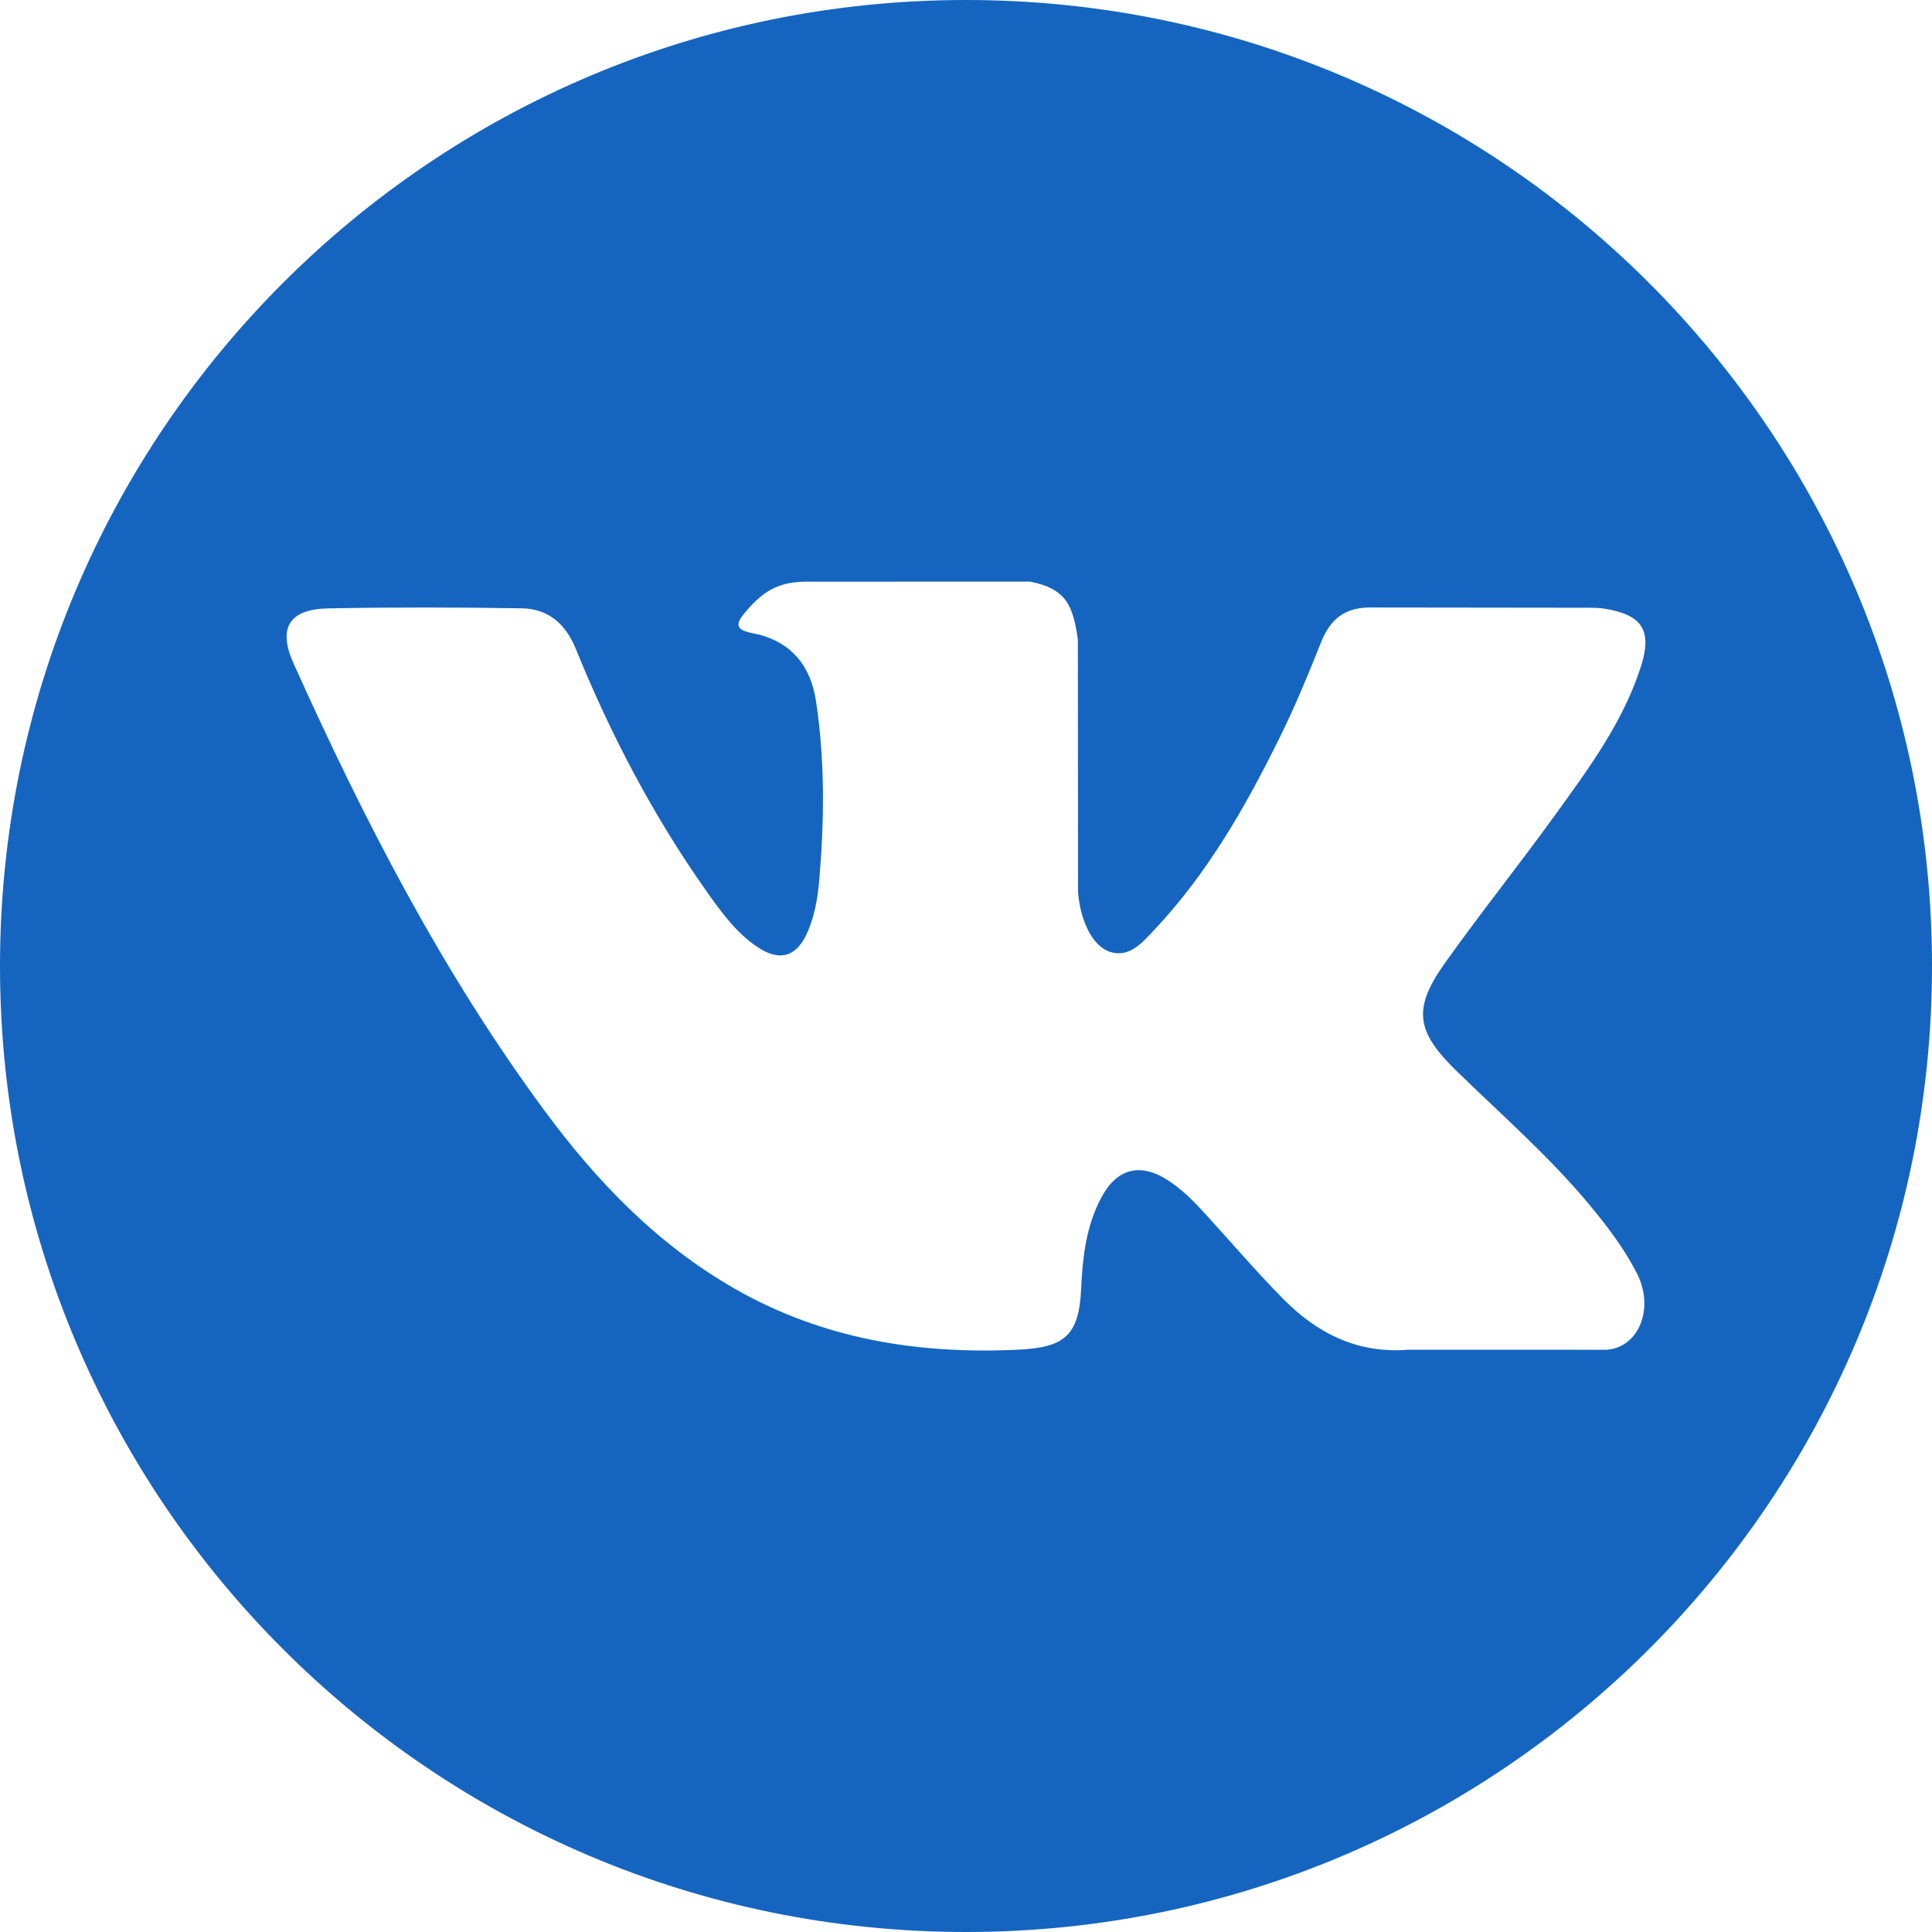 <svg width="30" height="30" viewBox="0 0 30 30" fill="none" xmlns="http://www.w3.org/2000/svg">
<path d="M15 0C6.716 0 0 6.716 0 15C0 23.284 6.716 30 15 30C23.284 30 30 23.284 30 15C30 6.716 23.284 0 15 0ZM22.609 16.622C23.308 17.305 24.048 17.948 24.675 18.701C24.953 19.035 25.215 19.379 25.415 19.767C25.7 20.32 25.442 20.926 24.948 20.959L21.875 20.958C21.081 21.024 20.449 20.703 19.917 20.161C19.492 19.729 19.098 19.267 18.688 18.819C18.521 18.636 18.345 18.463 18.135 18.327C17.716 18.055 17.352 18.138 17.112 18.576C16.867 19.021 16.811 19.515 16.788 20.01C16.755 20.735 16.536 20.924 15.809 20.958C14.255 21.031 12.781 20.795 11.411 20.012C10.203 19.321 9.267 18.346 8.452 17.242C6.865 15.09 5.649 12.728 4.557 10.299C4.311 9.751 4.491 9.459 5.095 9.447C6.098 9.428 7.101 9.43 8.104 9.446C8.512 9.453 8.782 9.686 8.939 10.071C9.481 11.405 10.145 12.674 10.978 13.85C11.2 14.164 11.426 14.476 11.749 14.697C12.105 14.942 12.376 14.861 12.544 14.463C12.651 14.211 12.698 13.941 12.721 13.67C12.801 12.743 12.81 11.816 12.672 10.893C12.586 10.315 12.261 9.942 11.685 9.832C11.392 9.777 11.435 9.668 11.577 9.501C11.825 9.211 12.057 9.032 12.521 9.032L15.993 9.031C16.54 9.138 16.663 9.384 16.737 9.935L16.74 13.794C16.734 14.007 16.847 14.639 17.23 14.779C17.537 14.88 17.74 14.634 17.923 14.44C18.756 13.556 19.349 12.513 19.88 11.434C20.115 10.958 20.317 10.465 20.514 9.972C20.66 9.607 20.887 9.427 21.299 9.433L24.642 9.437C24.741 9.437 24.841 9.438 24.938 9.455C25.502 9.552 25.656 9.794 25.482 10.344C25.207 11.207 24.674 11.927 24.153 12.648C23.595 13.42 22.999 14.165 22.446 14.941C21.938 15.65 21.978 16.007 22.609 16.622Z" fill="#1565C0"/>
</svg>

